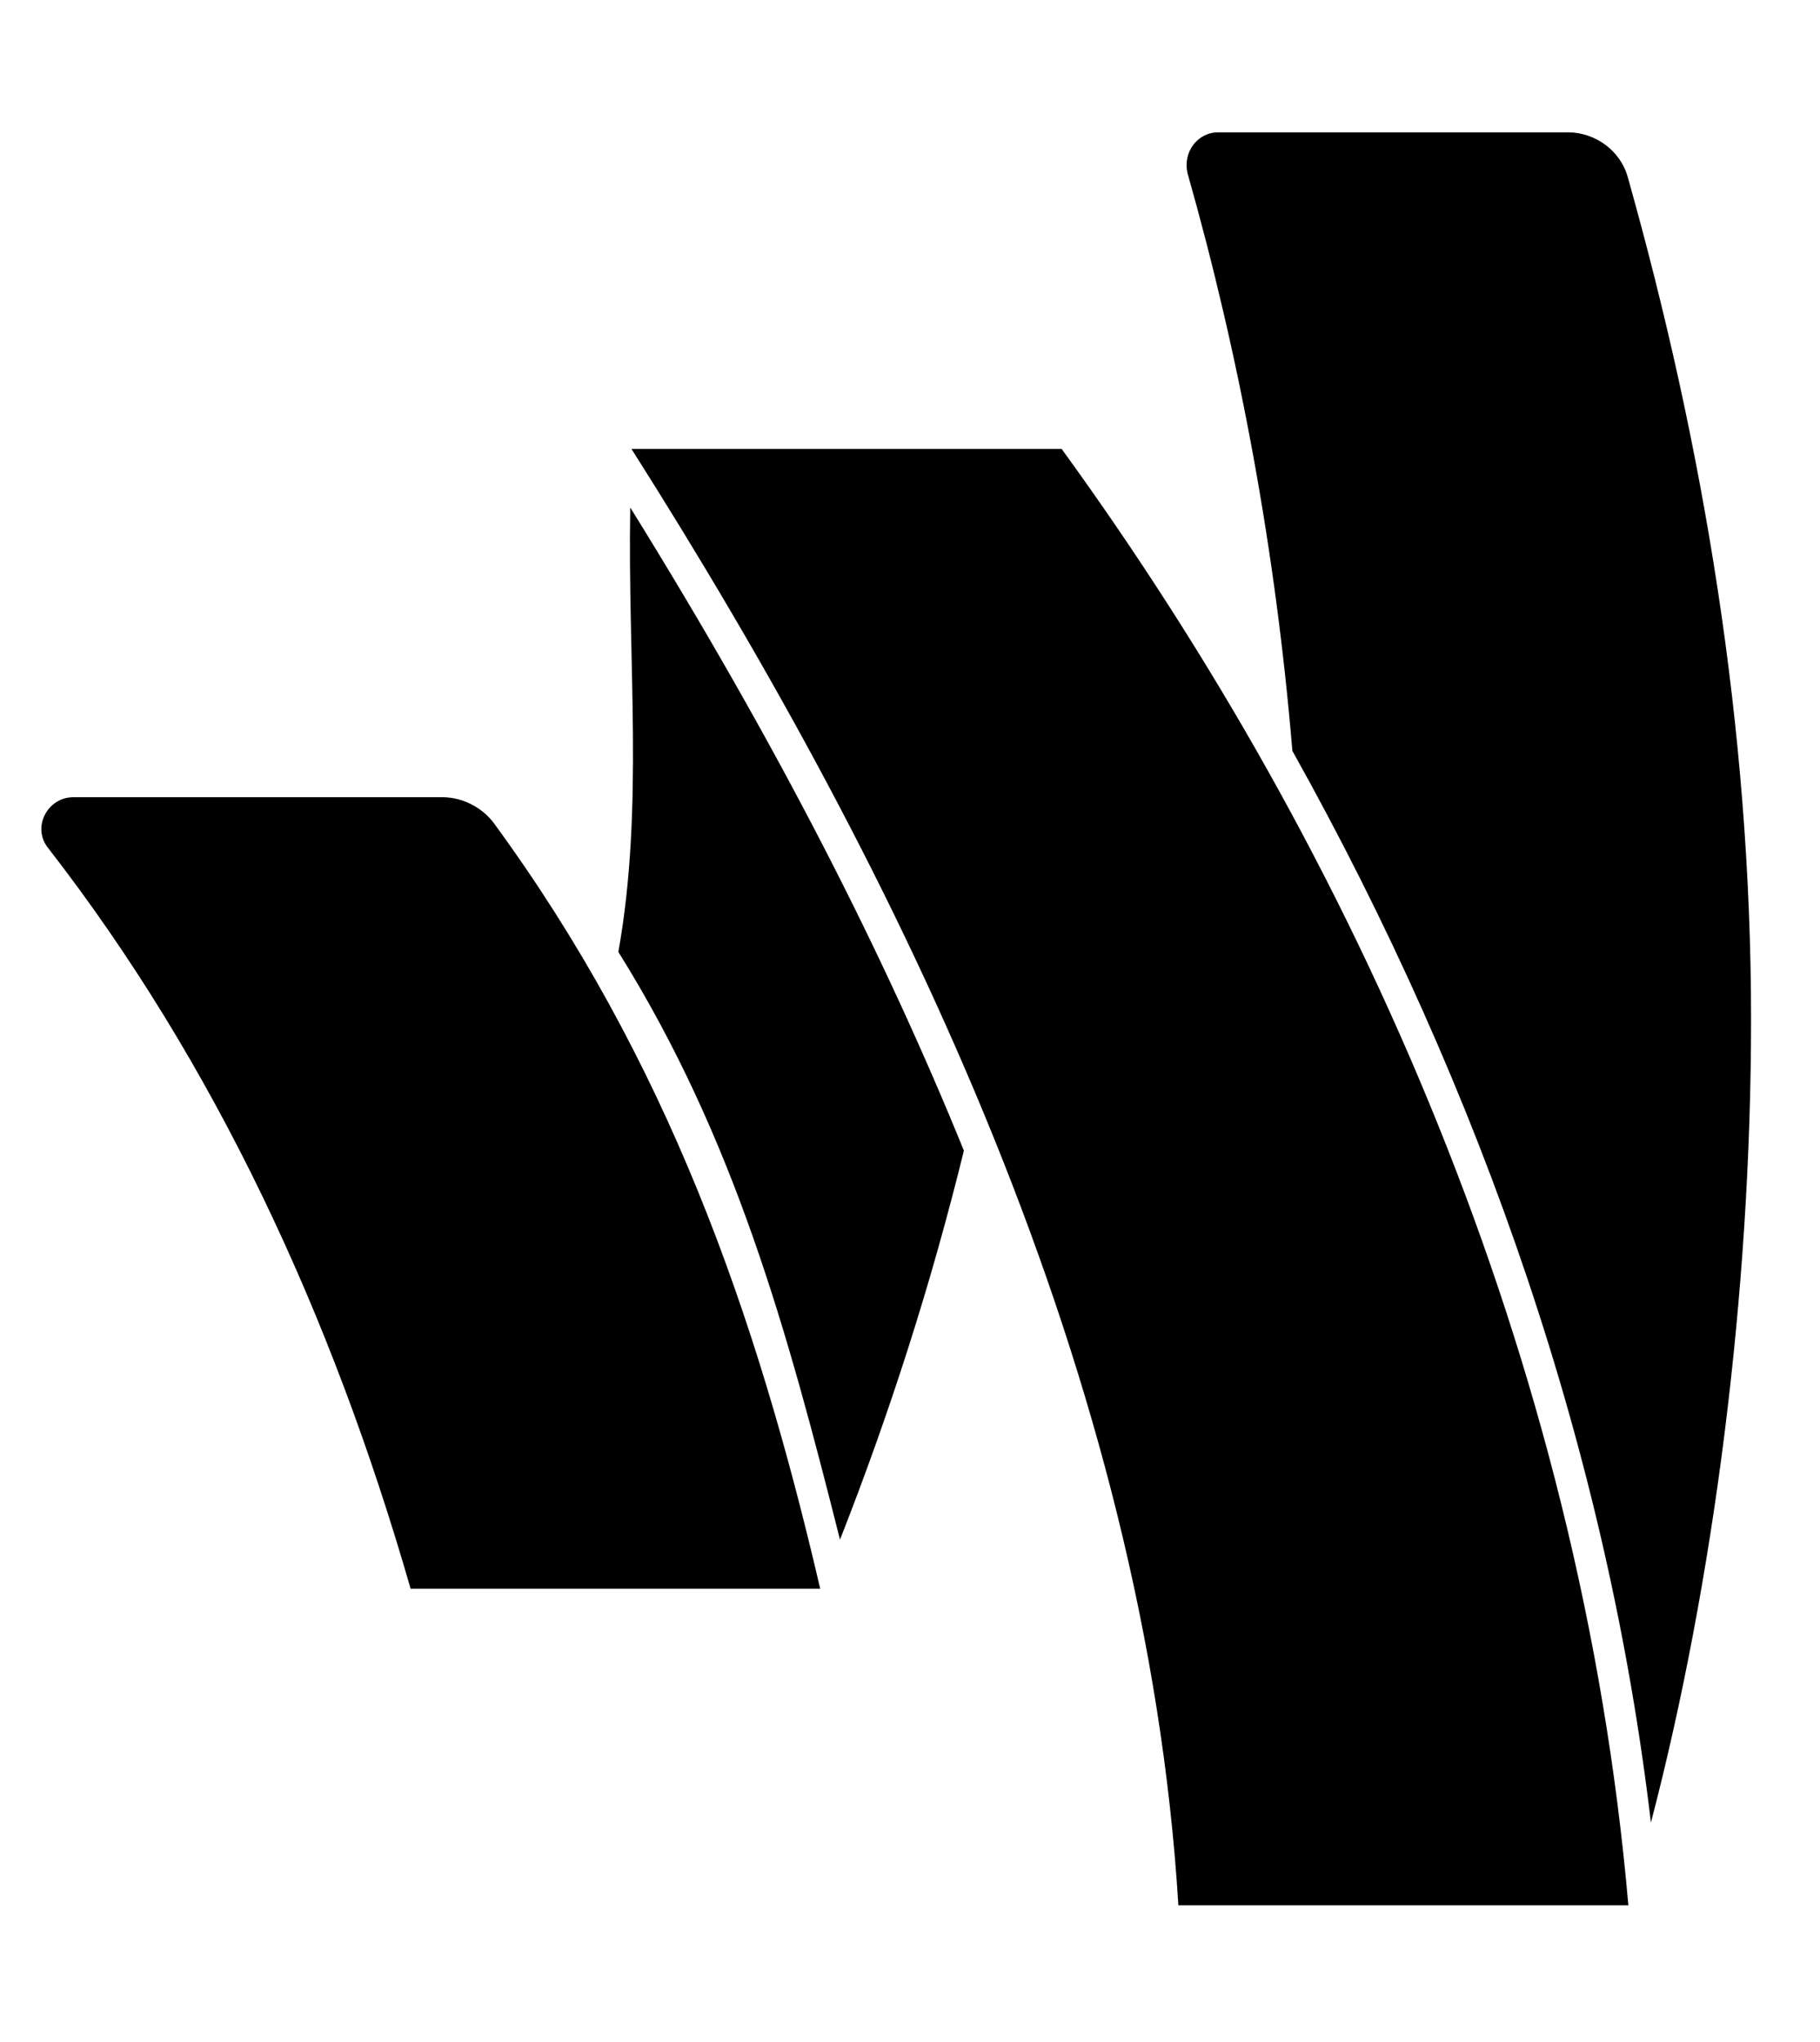 <svg width="41" height="46" viewBox="0 0 41 46" fill="none" xmlns="http://www.w3.org/2000/svg">
<g clip-path="url(#clip0_201_6827)">
<path d="M14.198 11.433C17.55 16.836 19.922 21.517 21.714 25.921C20.974 28.934 20.038 31.85 18.923 34.685C17.746 30.022 16.56 25.653 13.93 21.445C14.51 18.2 14.135 14.883 14.198 11.433ZM9.963 17.959H1.654C1.074 17.959 0.717 18.628 1.074 19.091C4.836 23.933 7.466 29.594 9.25 35.79H18.477C17.033 29.576 15.027 23.87 11.122 18.539C10.854 18.182 10.409 17.959 9.963 17.959ZM14.225 10.113C20.332 19.742 25.815 31.021 26.546 42.923H36.683C35.613 30.619 30.585 19.297 23.916 10.113H14.225ZM36.674 4.006C36.514 3.4 35.943 2.981 35.319 2.981H27.446C26.974 2.981 26.644 3.427 26.751 3.899C27.928 8.045 28.739 12.414 29.114 16.916C33.411 24.601 36.219 32.813 37.191 41.06C38.6 35.666 39.447 29.157 39.447 22.961C39.447 16.399 38.368 10.024 36.674 4.006Z" fill="black"/>
</g>
<defs>
<clipPath id="clip0_201_6827">
<rect width="39.942" height="45.648" fill="white" transform="translate(0.218 0.128)"/>
</clipPath>
</defs>
</svg>

